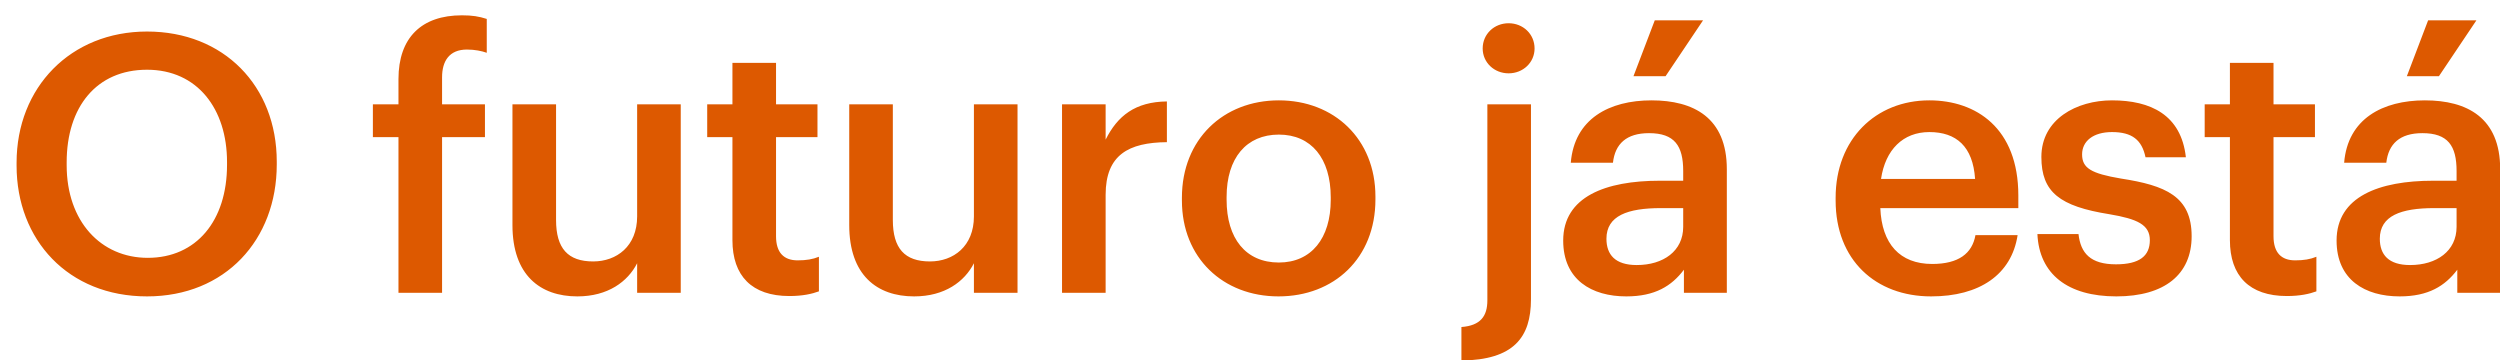 <svg width="111" height="16" viewBox="0 0 111 16" fill="none" xmlns="http://www.w3.org/2000/svg">
<path d="M6.56 11.448C8.72 11.448 10.08 9.8 10.08 7.32V7.192C10.08 4.84 8.768 3.096 6.528 3.096C4.288 3.096 2.96 4.744 2.96 7.208V7.336C2.96 9.832 4.48 11.448 6.56 11.448ZM6.528 13.16C3.024 13.16 0.736 10.648 0.736 7.352V7.224C0.736 3.88 3.136 1.4 6.528 1.4C9.936 1.4 12.288 3.816 12.288 7.176V7.304C12.288 10.648 10 13.16 6.528 13.16ZM17.692 13V6.088H16.556V4.632H17.692V3.512C17.692 1.672 18.716 0.68 20.508 0.68C20.972 0.68 21.26 0.728 21.612 0.84V2.344C21.388 2.264 21.084 2.2 20.732 2.2C19.948 2.2 19.628 2.712 19.628 3.432V4.632H21.532V6.088H19.628V13H17.692ZM25.633 13.16C23.985 13.16 22.753 12.216 22.753 9.992V4.632H24.689V9.768C24.689 11.032 25.217 11.608 26.337 11.608C27.377 11.608 28.289 10.936 28.289 9.608V4.632H30.225V13H28.289V11.688C27.873 12.504 26.993 13.16 25.633 13.16ZM35.048 13.144C33.384 13.144 32.52 12.248 32.52 10.664V6.088H31.4V4.632H32.52V2.792H34.456V4.632H36.296V6.088H34.456V10.488C34.456 11.224 34.808 11.56 35.416 11.56C35.8 11.56 36.088 11.512 36.36 11.4V12.936C36.056 13.048 35.64 13.144 35.048 13.144ZM40.586 13.16C38.938 13.16 37.706 12.216 37.706 9.992V4.632H39.642V9.768C39.642 11.032 40.17 11.608 41.29 11.608C42.33 11.608 43.242 10.936 43.242 9.608V4.632H45.178V13H43.242V11.688C42.826 12.504 41.946 13.16 40.586 13.16ZM47.154 13V4.632H49.09V6.2C49.618 5.144 50.402 4.52 51.81 4.504V6.312C50.114 6.328 49.09 6.872 49.09 8.648V13H47.154ZM56.781 11.656C58.221 11.656 59.085 10.584 59.085 8.872V8.76C59.085 7.032 58.221 5.976 56.781 5.976C55.341 5.976 54.461 7.016 54.461 8.744V8.872C54.461 10.584 55.309 11.656 56.781 11.656ZM56.765 13.16C54.301 13.16 52.477 11.448 52.477 8.904V8.776C52.477 6.184 54.317 4.456 56.781 4.456C59.229 4.456 61.069 6.168 61.069 8.728V8.856C61.069 11.464 59.229 13.16 56.765 13.16ZM64.887 16.008V14.52C65.735 14.456 66.039 14.04 66.039 13.336V4.632H67.975V13.288C67.975 14.984 67.207 15.976 64.887 16.008ZM66.983 3.256C66.343 3.256 65.831 2.776 65.831 2.152C65.831 1.512 66.343 1.032 66.983 1.032C67.623 1.032 68.135 1.512 68.135 2.152C68.135 2.776 67.623 3.256 66.983 3.256ZM72.207 13.16C70.671 13.16 69.406 12.424 69.406 10.68C69.406 8.728 71.294 8.024 73.695 8.024H74.734V7.592C74.734 6.472 74.35 5.912 73.215 5.912C72.207 5.912 71.71 6.392 71.615 7.224H69.743C69.903 5.272 71.454 4.456 73.326 4.456C75.198 4.456 76.671 5.224 76.671 7.512V13H74.766V11.976C74.222 12.696 73.487 13.16 72.207 13.16ZM72.671 11.768C73.855 11.768 74.734 11.144 74.734 10.072V9.24H73.743C72.27 9.24 71.326 9.576 71.326 10.6C71.326 11.304 71.71 11.768 72.671 11.768ZM72.526 3.384L73.471 0.904H75.615L73.951 3.384H72.526ZM85.742 13.16C83.278 13.16 81.502 11.544 81.502 8.904V8.776C81.502 6.184 83.278 4.456 85.662 4.456C87.742 4.456 89.614 5.688 89.614 8.68V9.24H83.486C83.55 10.824 84.35 11.72 85.79 11.72C86.958 11.72 87.566 11.256 87.71 10.44H89.582C89.31 12.2 87.886 13.16 85.742 13.16ZM83.518 7.944H87.694C87.598 6.504 86.862 5.864 85.662 5.864C84.494 5.864 83.71 6.648 83.518 7.944ZM93.965 13.16C91.805 13.16 90.541 12.168 90.461 10.392H92.285C92.381 11.24 92.813 11.736 93.949 11.736C94.989 11.736 95.453 11.368 95.453 10.664C95.453 9.976 94.893 9.72 93.661 9.512C91.453 9.16 90.637 8.536 90.637 6.968C90.637 5.288 92.205 4.456 93.773 4.456C95.485 4.456 96.845 5.096 97.053 6.984H95.261C95.101 6.216 94.669 5.864 93.773 5.864C92.941 5.864 92.445 6.264 92.445 6.856C92.445 7.464 92.845 7.704 94.173 7.928C96.141 8.232 97.309 8.712 97.309 10.488C97.309 12.184 96.109 13.16 93.965 13.16ZM101.536 13.144C99.872 13.144 99.008 12.248 99.008 10.664V6.088H97.888V4.632H99.008V2.792H100.944V4.632H102.784V6.088H100.944V10.488C100.944 11.224 101.296 11.56 101.904 11.56C102.288 11.56 102.576 11.512 102.848 11.4V12.936C102.544 13.048 102.128 13.144 101.536 13.144ZM106.544 13.16C105.008 13.16 103.744 12.424 103.744 10.68C103.744 8.728 105.632 8.024 108.032 8.024H109.072V7.592C109.072 6.472 108.688 5.912 107.552 5.912C106.544 5.912 106.048 6.392 105.952 7.224H104.08C104.24 5.272 105.792 4.456 107.664 4.456C109.536 4.456 111.008 5.224 111.008 7.512V13H109.104V11.976C108.56 12.696 107.824 13.16 106.544 13.16ZM107.008 11.768C108.192 11.768 109.072 11.144 109.072 10.072V9.24H108.08C106.608 9.24 105.664 9.576 105.664 10.6C105.664 11.304 106.048 11.768 107.008 11.768ZM106.864 3.384L107.808 0.904H109.952L108.288 3.384H106.864Z" fill="#DD5900"/>
</svg>
